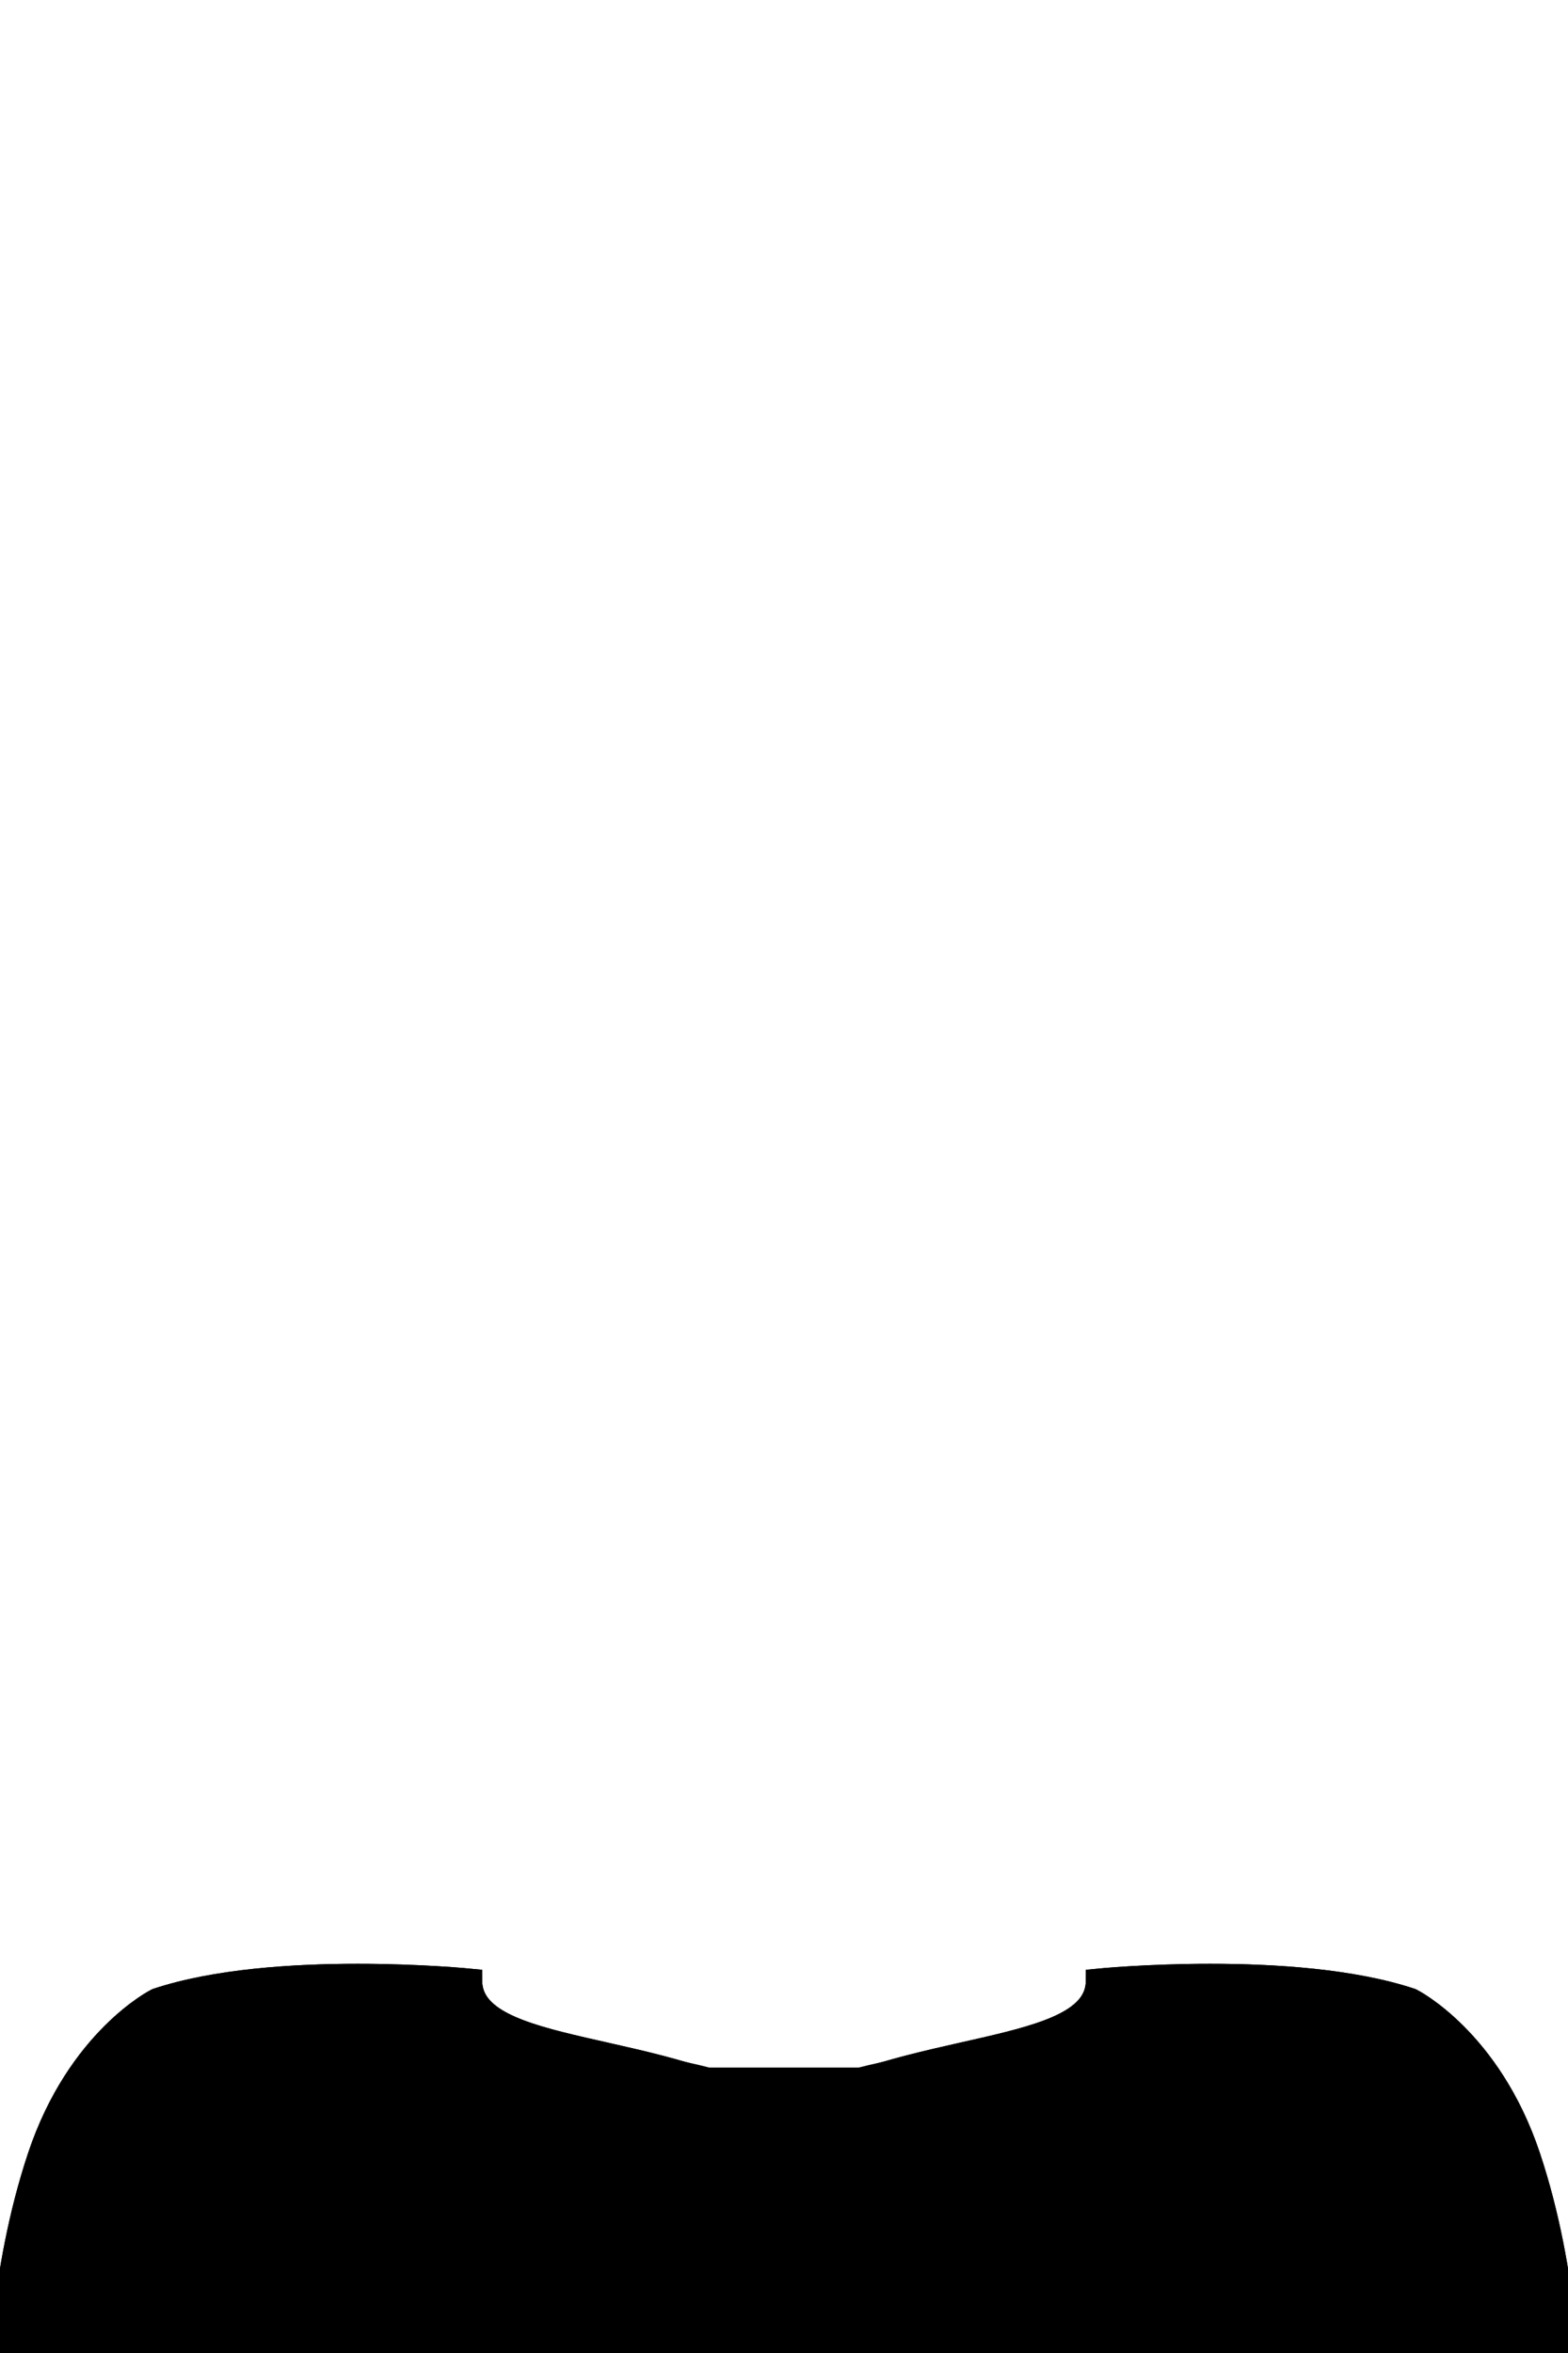 <svg xmlns="http://www.w3.org/2000/svg" viewBox="0 0 400 600" width="400" height="600">
	<g id="Hockey">
		<path id="hockeyPrimary" class="hockeyPrimary" d="M120 505C120 525 170 520 200 540C230 520 280 525 280 505C280 505 330 500 360 510C360 510 380 520 390 550C400 580 400 610 400 610L0 610C0 610 0 580 10 550C20 520 40 510 40 510C70 500 120 505 120 505Z" fill="$[primary]" stroke="#000000" stroke-width="6" />
		<path id="stripeAccent" class="stripeAccent" d="M4.5 577.03C4.5 577.03 10 580 20 580C50 565 130 560 200 560C290 560 350 565 380 580C390 580 397 577.03 397 577.03L398 590C398 590 390 595 380 595C340 575 270 572.52 200 572.52C120 572.52 50 575 20 595C10 595 2 590 2 590L4.5 577.03Z" fill="$[secondary]" stroke="#000" stroke-width="1" />
		<path id="collarSecondary" class="collarSecondary" d="M120 505C120 525 170 520 200 535C230 520 280 525 280 505L295 504C295 545 255 525 200 560C145 525 105 545 105 504L120 505Z" fill="$[secondary]" stroke="#000000" stroke-width="2"/>
		<path id="hockeyStroke" class="hockeyStroke" d="M120 505C120 525 170 520 200 540C230 520 280 525 280 505C280 505 330 500 360 510C360 510 380 520 390 550C400 580 400 610 400 610L0 610C0 610 0 580 10 550C20 520 40 510 40 510C70 500 120 505 120 505Z" fill="none" stroke="#000000" stroke-width="6"/>
		<path id="shieldAccent" class="shieldAccent" d="M180 528.21L220 528.21L230 545.26L200 564L170 545.26L180 528.21Z" fill="$[accent]" stroke="#000000" stroke-width="2"/>
	</g>
</svg>